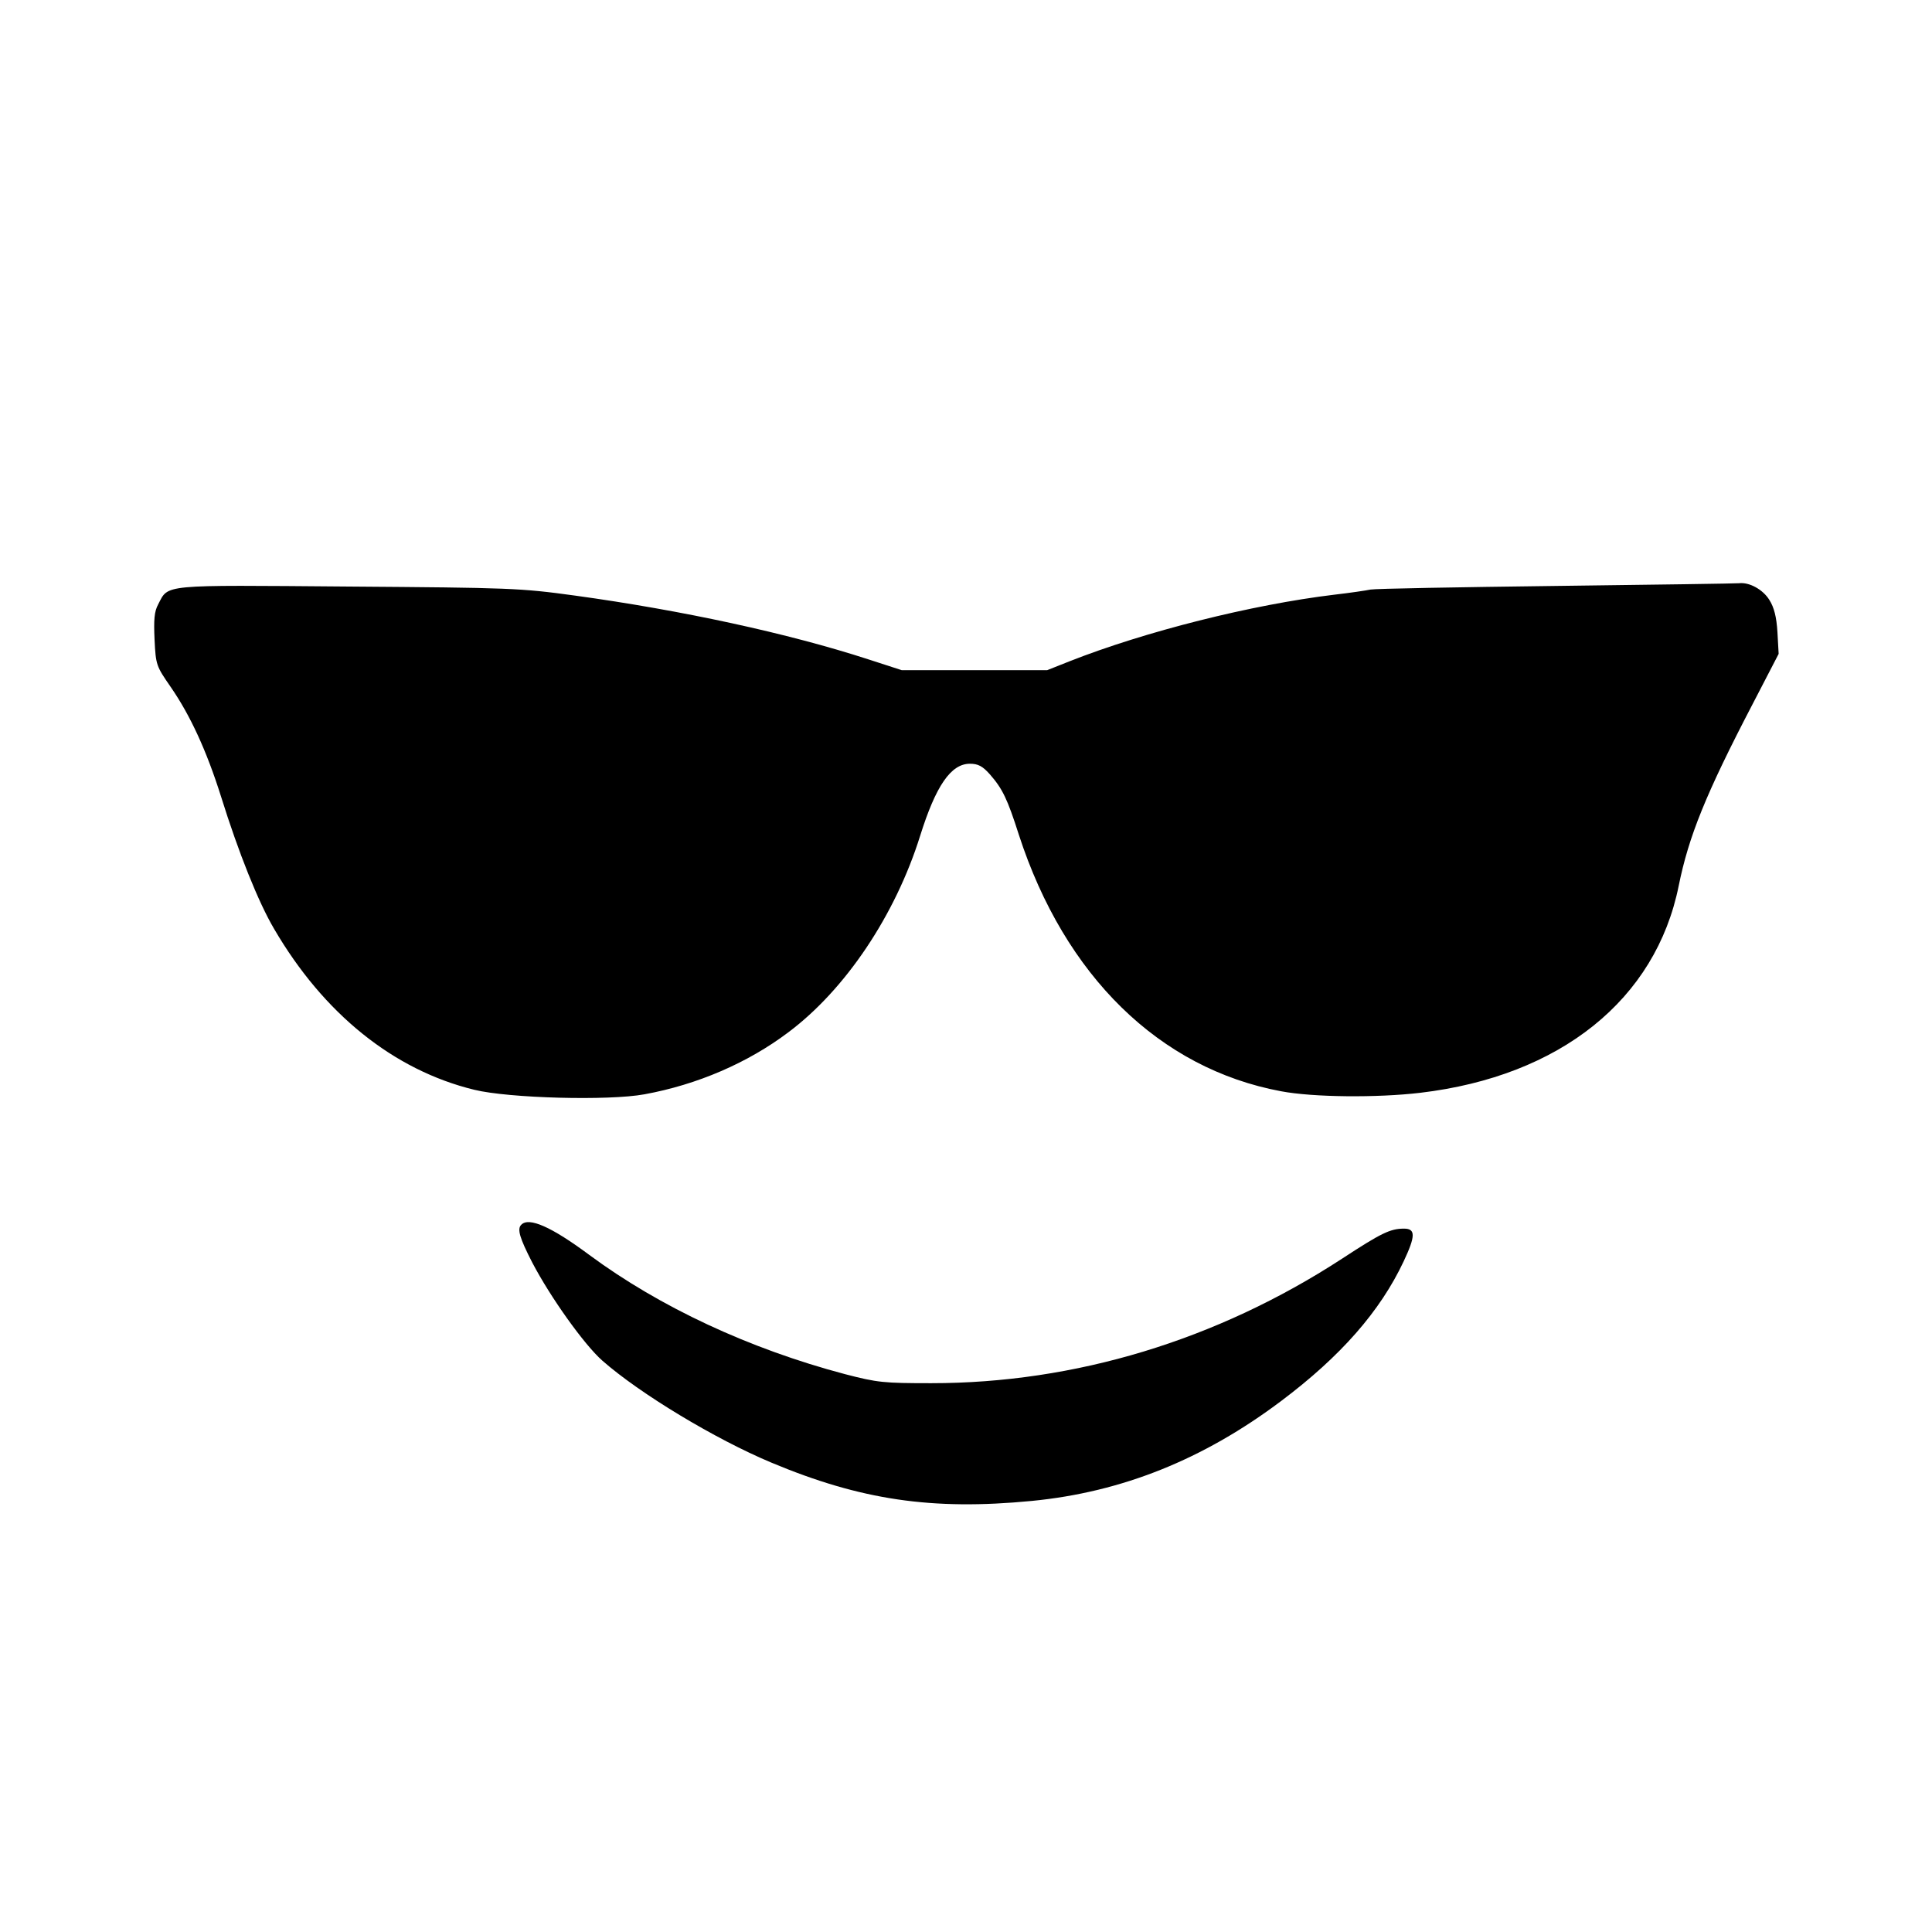 <?xml version="1.0" standalone="no"?>
<!DOCTYPE svg PUBLIC "-//W3C//DTD SVG 20010904//EN"
 "http://www.w3.org/TR/2001/REC-SVG-20010904/DTD/svg10.dtd">
<svg version="1.0" xmlns="http://www.w3.org/2000/svg"
 width="640pt" height="640pt" viewBox="0 0 640 640"
 preserveAspectRatio="xMidYMid meet">

<g transform="translate(0,640) scale(0.1,-0.1)"
fill="#000000" stroke="none">
<path d="M5155 4459 c-324 -4 -601 -9 -615 -12 -14 -3 -68 -11 -120 -17 -274
-33 -627 -122 -878 -221 l-73 -29 -241 0 -241 0 -111 36 c-265 86 -615 162
-971 211 -182 25 -214 26 -753 30 -623 5 -593 8 -628 -59 -13 -24 -15 -51 -12
-117 4 -84 6 -88 53 -156 65 -94 119 -211 167 -363 58 -186 124 -351 176 -439
164 -281 396 -468 663 -533 114 -28 445 -37 564 -15 175 32 342 104 476 205
190 142 355 389 437 651 52 166 102 239 165 239 27 0 42 -8 66 -35 42 -48 58
-81 96 -200 152 -468 466 -775 869 -850 106 -20 317 -22 461 -5 464 55 780
309 856 686 33 163 89 303 246 604 l85 164 -4 72 c-3 50 -11 82 -27 107 -21
34 -66 59 -100 55 -9 -1 -281 -5 -606 -9z"/>
<path d="M1727 2343 c-15 -14 -5 -45 36 -125 60 -115 172 -272 232 -325 125
-110 374 -260 560 -338 296 -124 532 -159 863 -127 298 29 568 137 826 331
197 148 328 297 406 463 39 83 40 108 1 108 -46 0 -76 -15 -206 -100 -415
-270 -884 -412 -1360 -412 -158 0 -178 2 -286 30 -317 84 -613 222 -847 395
-125 93 -200 126 -225 100z"/>
</g>
</svg>
